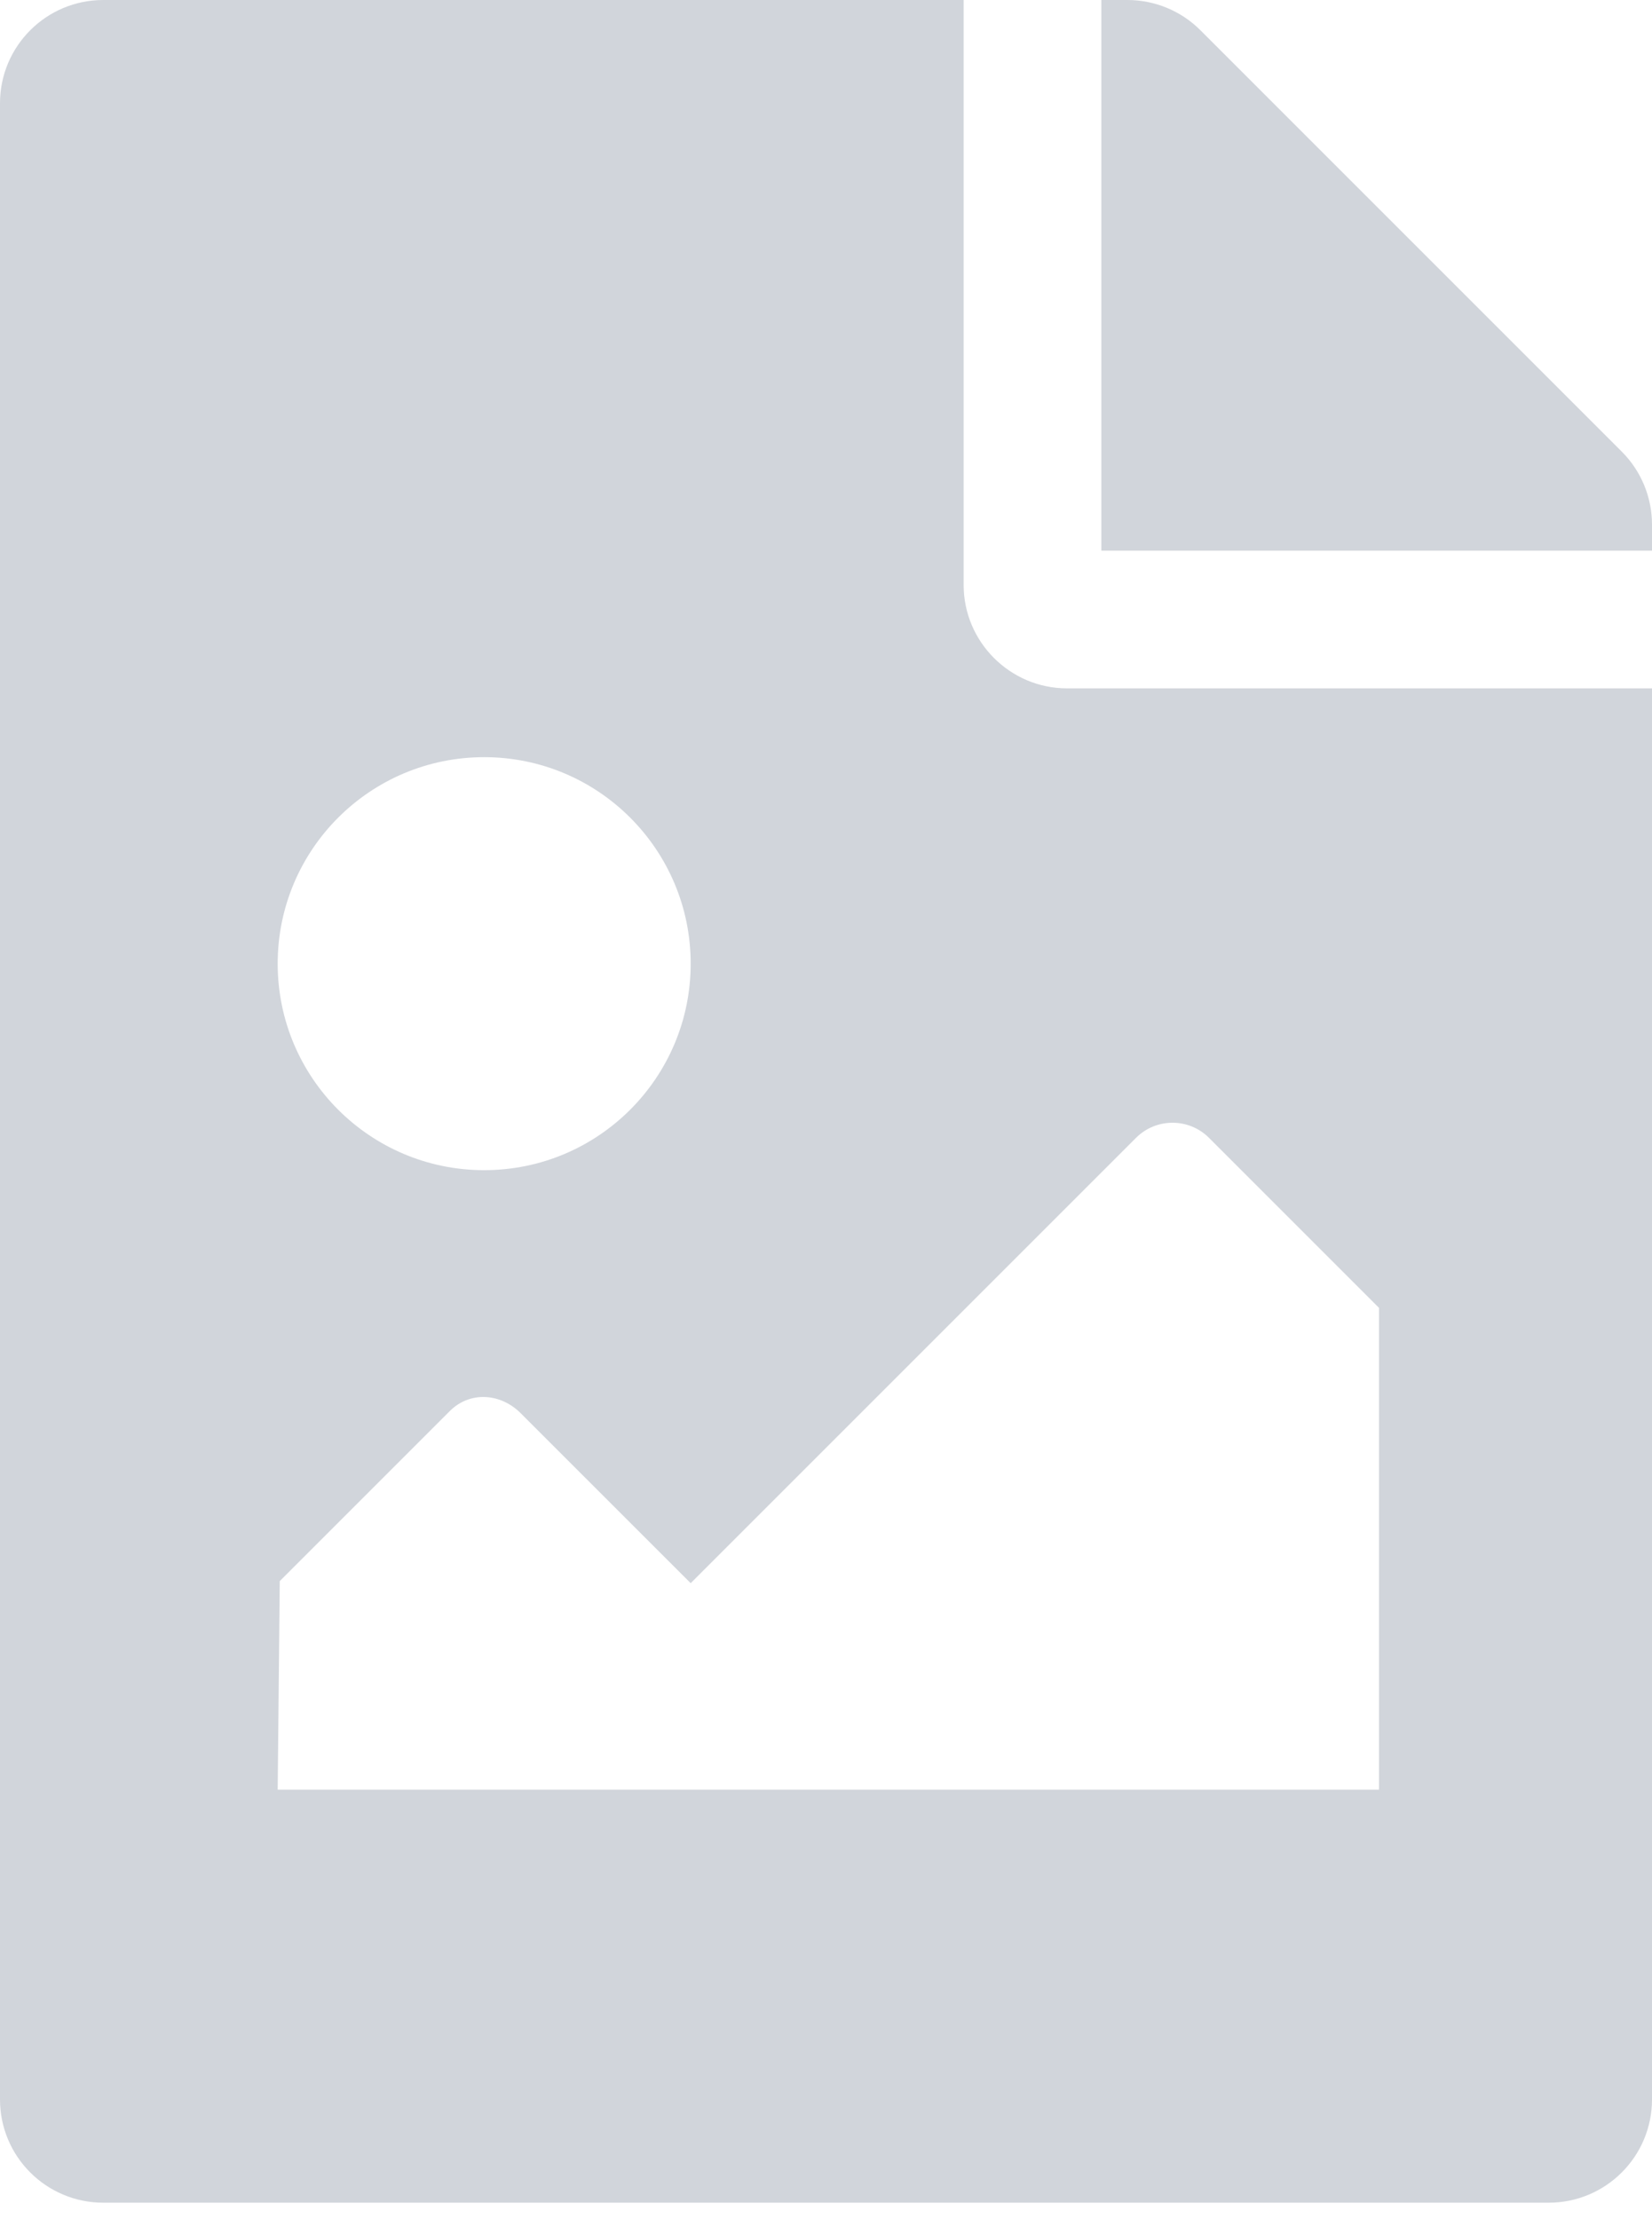 <svg width="67" height="90" viewBox="0 0 67 90" fill="none" xmlns="http://www.w3.org/2000/svg">
<path d="M67 21.276V22.333H44.667V0H45.724C46.834 5.8066e-06 47.9 0.441 48.685 1.226L65.773 18.315C66.559 19.1 67 20.166 67 21.276ZM43.271 27.917C40.968 27.917 39.083 26.032 39.083 23.729V0H4.188C1.875 0 0 1.875 0 4.188V85.146C0 87.459 1.875 89.333 4.188 89.333H62.812C65.125 89.333 67 87.459 67 85.146V27.917H43.271ZM19.637 30.708C24.262 30.708 28.012 34.458 28.012 39.083C28.012 43.709 24.262 47.458 19.637 47.458C15.011 47.458 11.262 43.709 11.262 39.083C11.262 34.458 15.011 30.708 19.637 30.708ZM55.928 72.583H11.262L11.346 64.124L18.241 57.229C19.058 56.412 20.3 56.496 21.117 57.314L28.012 64.208L46.073 46.147C46.891 45.33 48.216 45.33 49.034 46.147L55.928 53.042V72.583Z" fill="#D1D5DB"/>
</svg>
